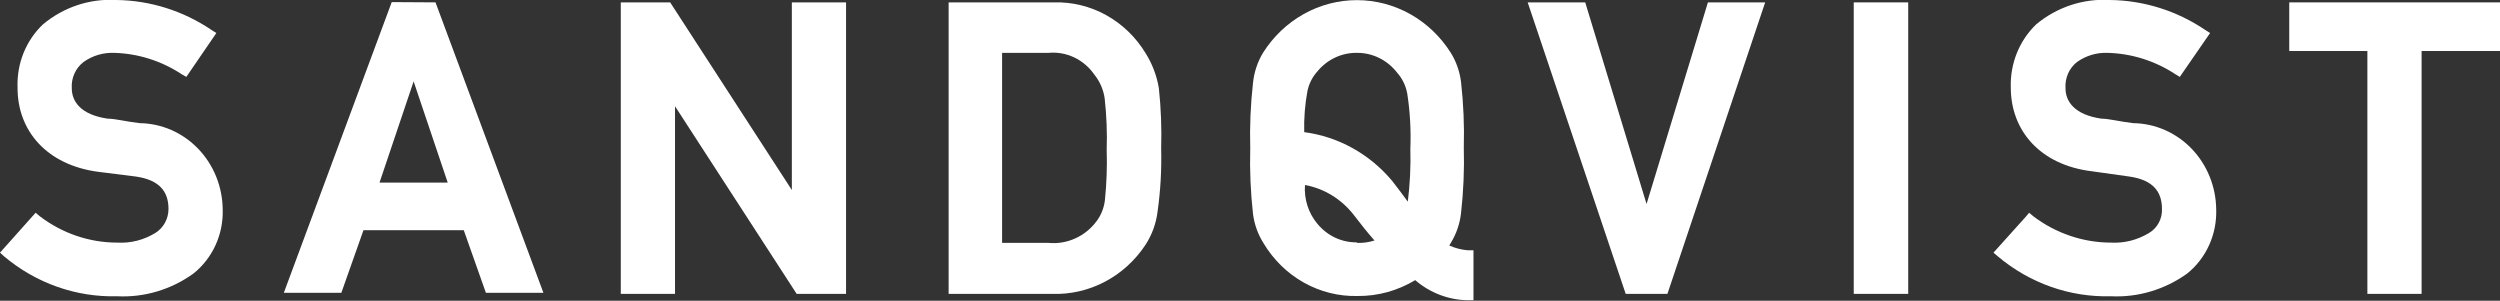<svg viewBox="0 0 133 16" fill="none" xmlns="http://www.w3.org/2000/svg" class="css-1rowuzd"><rect x="0" y="0" width="133" height="16" fill="#333333" stroke="none"/><g clip-path="url(#clip0_4470_513)" class="css-0"><path d="M121.788 0.127V2.714H125.945V15.634H128.829V2.714H133V0.127H121.788Z" fill="#fff" class="css-0"></path><path d="M0.217 13.638L0 13.441L1.706 11.529L1.896 11.318L2.112 11.501C3.309 12.415 4.756 12.908 6.242 12.907C6.954 12.947 7.661 12.766 8.274 12.387C8.483 12.255 8.657 12.069 8.778 11.847C8.899 11.626 8.963 11.376 8.964 11.121C8.964 10.193 8.49 9.575 7.231 9.392L5.213 9.139C2.478 8.773 0.921 6.946 0.934 4.654C0.911 4.025 1.019 3.399 1.253 2.818C1.487 2.238 1.84 1.717 2.288 1.294C3.386 0.379 4.77 -0.081 6.175 8.07671e-05C7.984 0.019 9.751 0.575 11.266 1.603L11.51 1.758L9.912 4.091L9.668 3.951C8.589 3.239 7.344 2.845 6.066 2.812C5.494 2.79 4.93 2.958 4.455 3.29C4.243 3.449 4.073 3.662 3.962 3.908C3.85 4.154 3.801 4.425 3.819 4.696C3.819 5.385 4.279 6.102 5.728 6.313C6.134 6.313 6.703 6.468 7.434 6.552C8.6 6.567 9.715 7.054 10.54 7.911C11.365 8.767 11.834 9.924 11.848 11.135C11.869 11.792 11.739 12.445 11.468 13.039C11.197 13.633 10.794 14.152 10.291 14.552C9.102 15.409 7.674 15.834 6.229 15.761C4.045 15.819 1.914 15.066 0.217 13.638Z" fill="#fff" class="css-0"></path><path d="M98.619 0.127V0.408V15.634H101.517V0.127H98.619Z" fill="#fff" class="css-0"></path><path d="M90.861 0.127L87.597 10.854L84.334 0.127H81.273L86.487 15.634H88.707L93.907 0.127H90.861Z" fill="#fff" class="css-0"></path><path d="M78.118 13.315H78.389V15.972H78.091C77.067 15.959 76.077 15.582 75.288 14.903C74.36 15.465 73.302 15.757 72.228 15.747C71.229 15.773 70.241 15.527 69.362 15.033C68.483 14.54 67.744 13.817 67.218 12.935C66.926 12.473 66.737 11.95 66.662 11.402C66.531 10.236 66.481 9.061 66.513 7.888C66.481 6.718 66.531 5.548 66.662 4.387C66.723 3.827 66.903 3.289 67.191 2.812C67.734 1.95 68.475 1.243 69.347 0.753C70.219 0.263 71.196 0.007 72.187 0.007C73.179 0.007 74.155 0.263 75.027 0.753C75.9 1.243 76.641 1.95 77.184 2.812C77.471 3.275 77.655 3.799 77.725 4.344C77.857 5.506 77.907 6.676 77.874 7.845C77.907 9.019 77.857 10.194 77.725 11.36C77.659 11.916 77.474 12.449 77.184 12.921L77.103 13.062C77.412 13.2 77.742 13.285 78.078 13.315H78.118ZM72.16 12.921C72.485 12.936 72.81 12.893 73.122 12.794C72.769 12.391 72.39 11.923 71.984 11.388C71.335 10.574 70.428 10.026 69.425 9.842C69.397 10.215 69.442 10.59 69.556 10.945C69.67 11.3 69.851 11.627 70.088 11.909C70.349 12.225 70.673 12.477 71.038 12.647C71.403 12.817 71.8 12.901 72.201 12.893L72.16 12.921ZM72.201 2.812C71.8 2.804 71.403 2.888 71.038 3.058C70.673 3.228 70.349 3.48 70.088 3.796C69.827 4.083 69.645 4.437 69.56 4.822C69.424 5.549 69.365 6.29 69.384 7.03C71.201 7.268 72.87 8.194 74.069 9.631C74.367 10.011 74.638 10.376 74.895 10.728C75.011 9.795 75.057 8.855 75.031 7.916C75.07 6.938 75.016 5.958 74.868 4.991C74.794 4.57 74.607 4.18 74.327 3.866C74.072 3.536 73.748 3.269 73.38 3.087C73.012 2.904 72.609 2.81 72.201 2.812Z" fill="#fff" class="css-0"></path><path d="M55.884 15.634H50.467V0.127H56.073C57.038 0.099 57.993 0.332 58.845 0.803C59.697 1.274 60.417 1.966 60.934 2.812C61.296 3.382 61.541 4.023 61.652 4.696C61.766 5.76 61.806 6.831 61.774 7.902C61.803 9.021 61.74 10.14 61.584 11.248C61.507 11.888 61.284 12.5 60.934 13.033C60.382 13.867 59.635 14.543 58.764 14.997C57.893 15.452 56.926 15.671 55.951 15.634H55.884ZM55.775 12.921C56.264 12.969 56.757 12.887 57.207 12.682C57.657 12.478 58.05 12.159 58.348 11.754C58.586 11.431 58.736 11.047 58.782 10.643C58.873 9.756 58.904 8.864 58.876 7.972C58.906 7.056 58.87 6.14 58.768 5.23C58.702 4.769 58.514 4.336 58.226 3.979C57.952 3.579 57.581 3.261 57.151 3.056C56.721 2.851 56.246 2.767 55.775 2.812H53.311V12.921H55.775Z" fill="#fff" class="css-0"></path><path d="M42.126 0.127V10.109L35.653 0.127H33.026V0.408V15.634H35.911V5.652L42.383 15.634H45.01V0.127H42.126Z" fill="#fff" class="css-0"></path><path d="M22.005 4.33L23.819 9.715H20.19L22.005 4.33ZM20.84 0.112L15.099 15.578H18.159L19.337 12.246H24.672L25.85 15.578H28.91L23.169 0.126L20.84 0.112Z" fill="#fff" class="css-0"></path><path d="M106.283 13.638L106.053 13.441L107.773 11.529L107.949 11.318L108.166 11.501C109.365 12.411 110.81 12.903 112.296 12.907C113.012 12.947 113.723 12.766 114.34 12.387C114.553 12.259 114.728 12.074 114.848 11.851C114.967 11.629 115.026 11.376 115.017 11.121C115.017 10.193 114.543 9.575 113.284 9.392L111.28 9.111C108.531 8.773 106.974 6.946 106.974 4.654C106.954 4.026 107.064 3.4 107.298 2.82C107.532 2.24 107.883 1.72 108.328 1.293C109.434 0.376 110.828 -0.085 112.241 -8.9379e-06C114.051 0.019 115.818 0.575 117.333 1.603L117.577 1.757L115.965 4.091L115.735 3.951C114.655 3.241 113.411 2.847 112.133 2.812C111.556 2.787 110.987 2.955 110.508 3.29C110.299 3.451 110.131 3.664 110.023 3.91C109.914 4.156 109.866 4.426 109.885 4.696C109.885 5.385 110.346 6.102 111.795 6.313C112.187 6.313 112.77 6.467 113.487 6.552C114.654 6.566 115.768 7.054 116.593 7.91C117.418 8.767 117.888 9.924 117.902 11.135C117.924 11.791 117.796 12.443 117.527 13.037C117.259 13.631 116.858 14.15 116.358 14.552C115.168 15.407 113.741 15.832 112.296 15.761C110.112 15.82 107.98 15.067 106.283 13.638Z" fill="#fff" class="css-0"></path></g></svg>